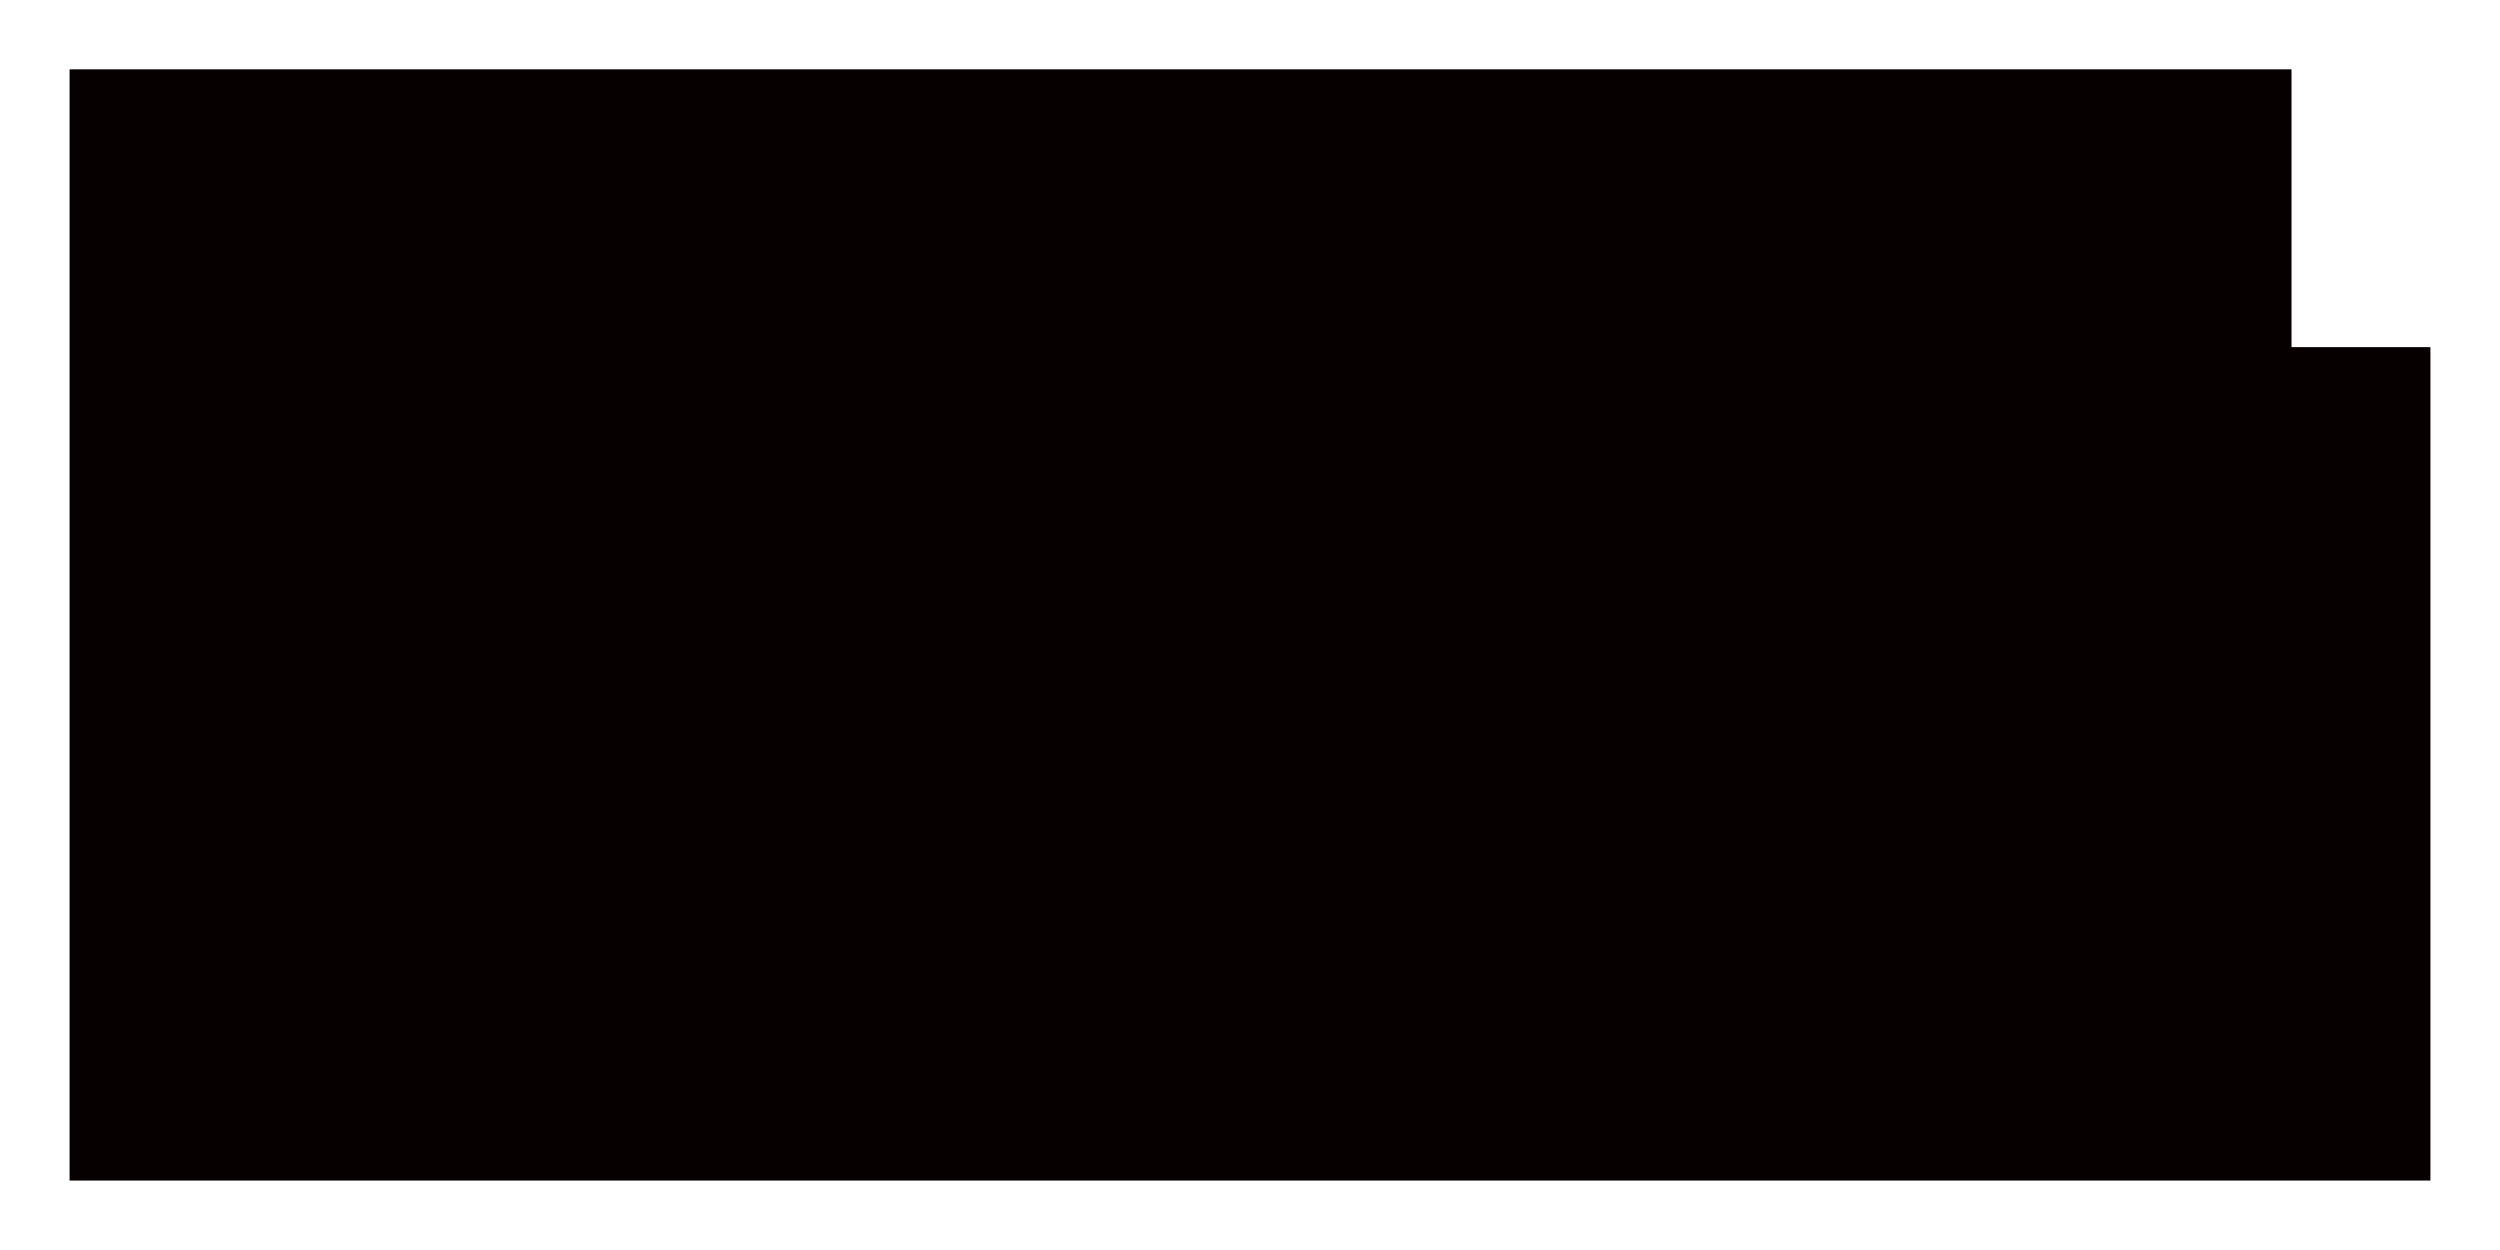 <?xml version="1.0" encoding="UTF-8"?>
<svg id="_레이어_2" data-name="레이어 2" xmlns="http://www.w3.org/2000/svg" viewBox="0 0 102.05 51.02">
  <defs>
    <style>
      .cls-1 {
        fill: none;
      }

      .cls-1, .cls-2 {
        stroke-width: 0px;
      }

      .cls-2 {
        fill: #070001;
      }
    </style>
  </defs>
  <g id="_레이어_1-2" data-name="레이어 1">
    <g>
      <polygon class="cls-2" points="99.21 48.19 2.84 48.19 2.84 2.83 93.54 2.83 93.54 14.17 99.21 14.17 99.21 48.19"/>
      <rect class="cls-1" width="102.05" height="51.02"/>
    </g>
  </g>
</svg>